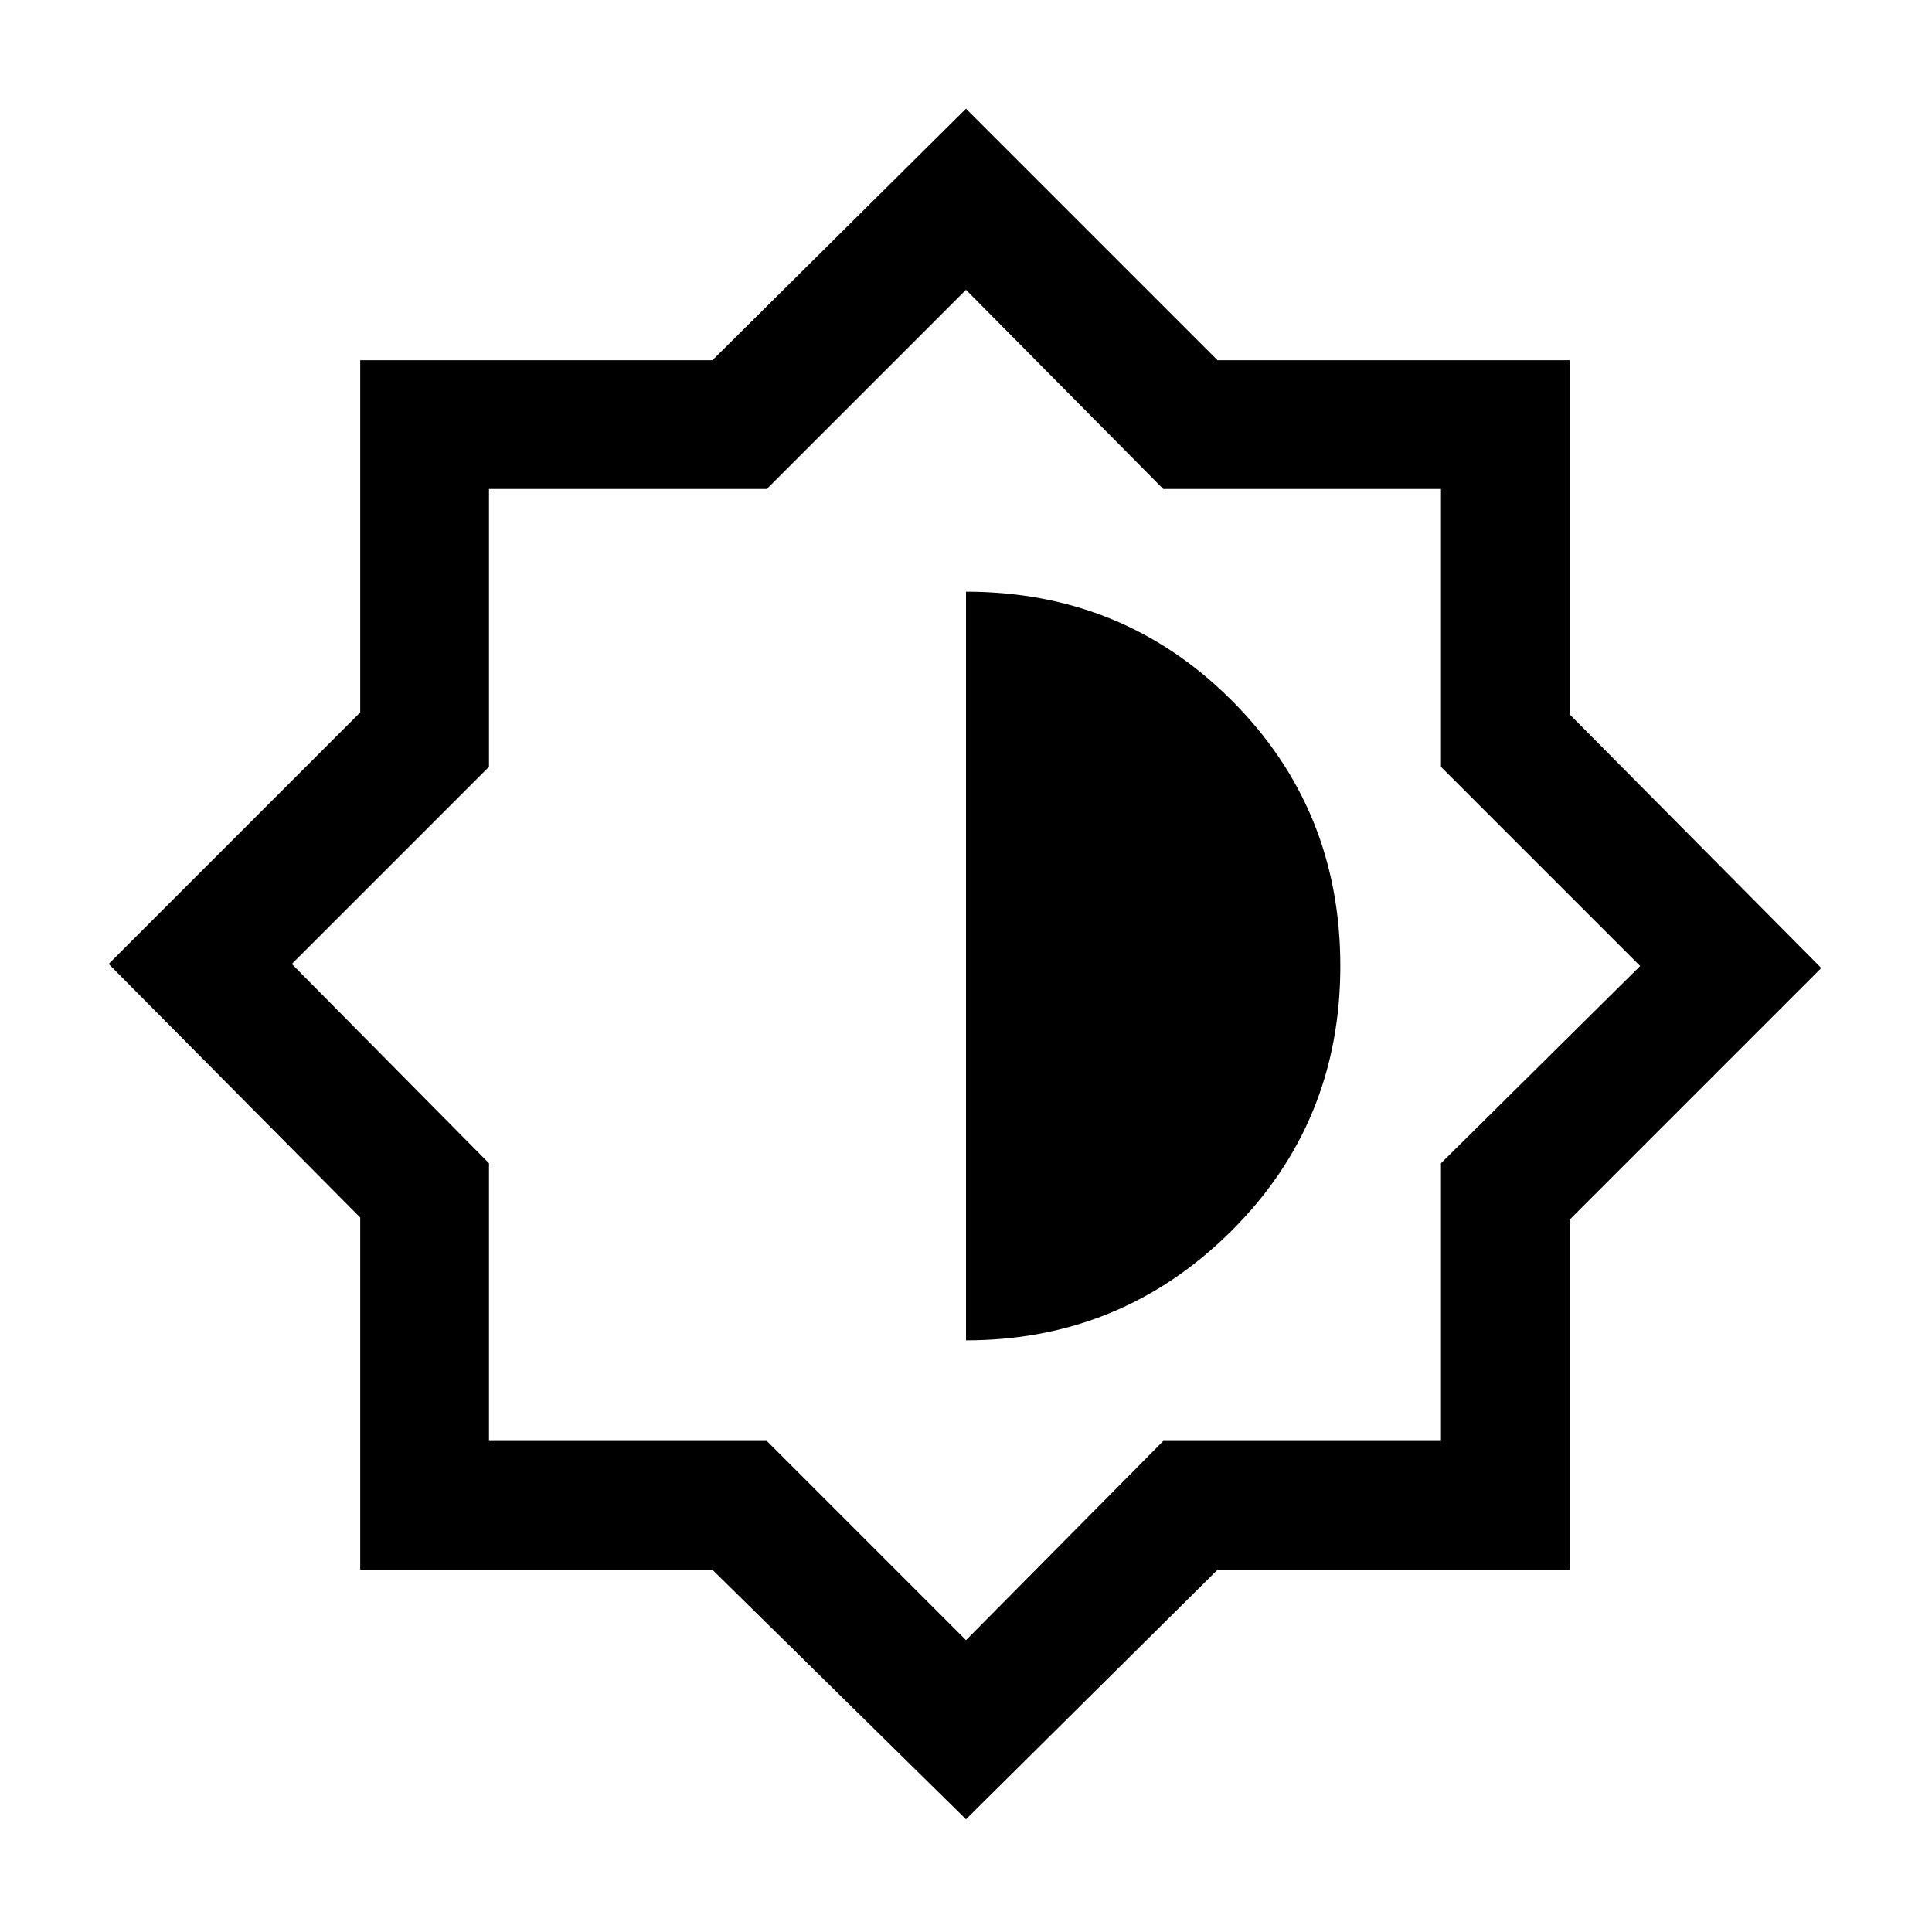 <svg xmlns="http://www.w3.org/2000/svg" height="20" width="20"><path d="M10 18.833 7.375 16.25H3.729V12.604L1.125 9.979L3.729 7.375V3.729H7.375L10 1.125L12.604 3.729H16.25V7.396L18.854 10.021L16.25 12.625V16.25H12.604ZM9.979 10ZM10 13.875Q11.604 13.875 12.74 12.75Q13.875 11.625 13.875 10Q13.875 8.375 12.75 7.25Q11.625 6.125 10 6.125ZM10 16.979 12.042 14.917H14.917V12.042L16.979 10L14.917 7.938V5.062H12.042L10 3L7.938 5.062H5.062V7.938L3.021 9.979L5.062 12.042V14.917H7.938Z"/></svg>